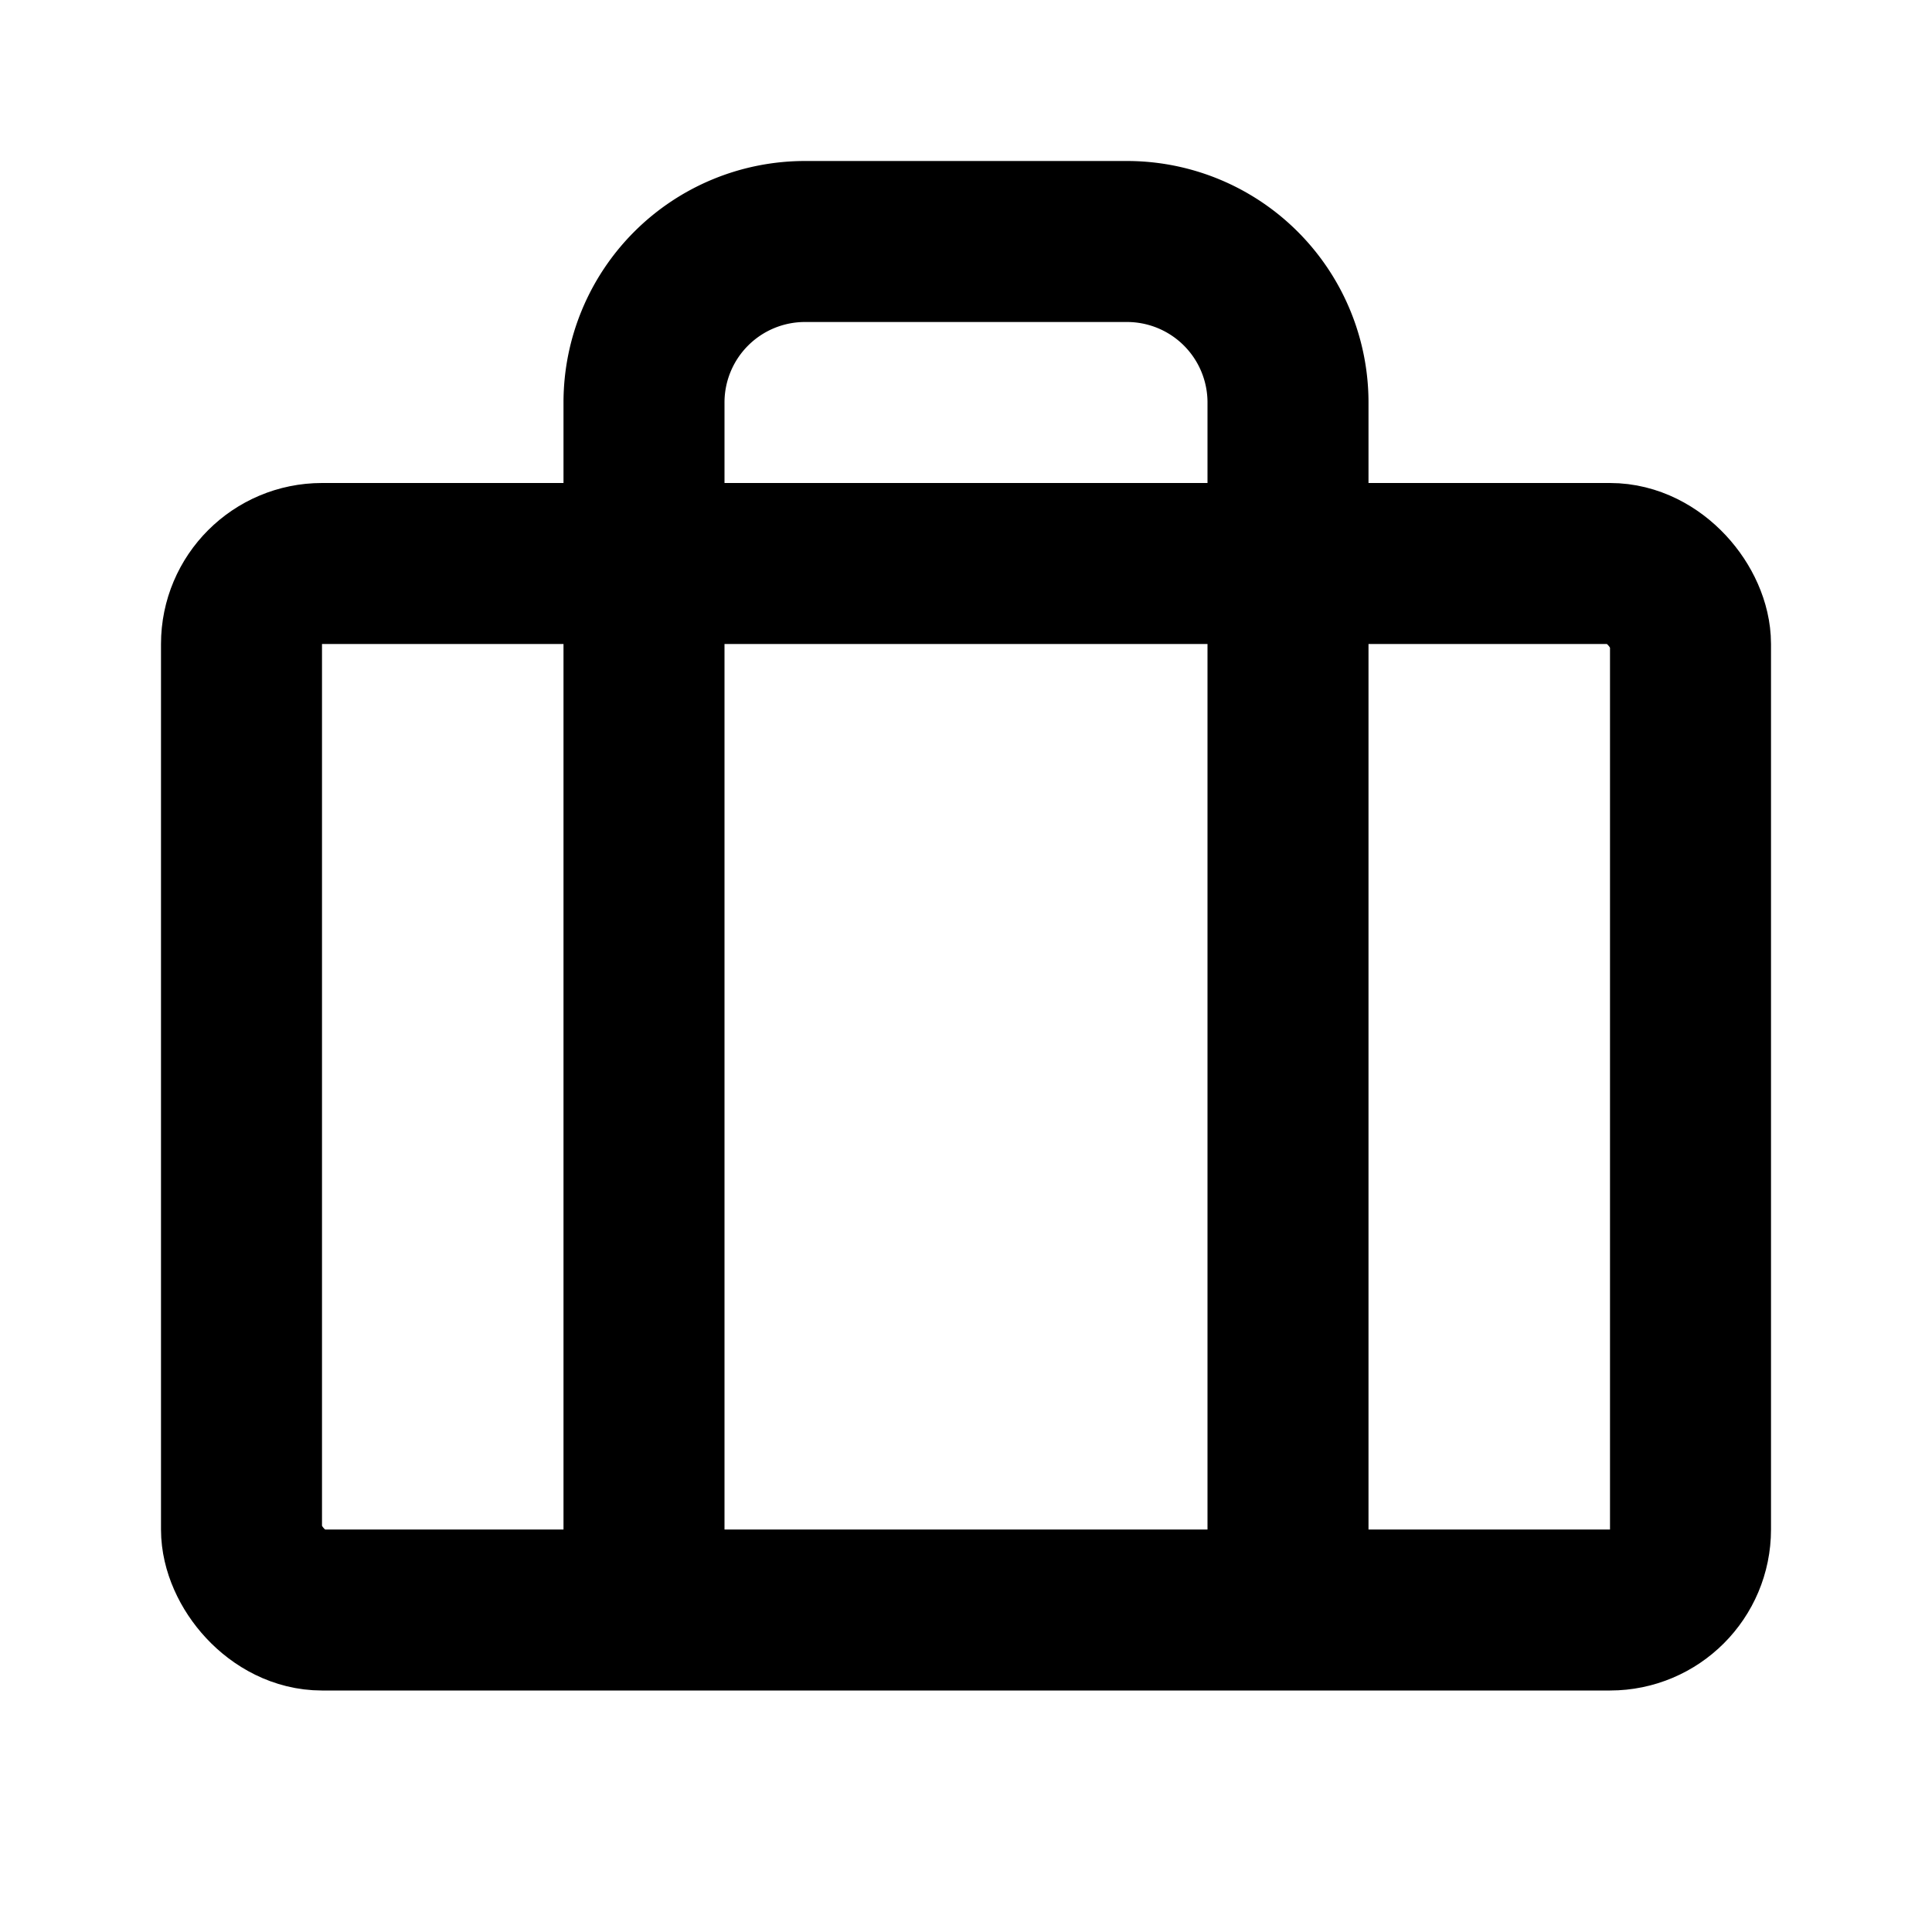 <svg xmlns="http://www.w3.org/2000/svg" fill="none" viewBox="0 0 24 24" stroke-width="2" stroke="currentColor" aria-hidden="true">
  <rect width="18" height="13" x="3" y="7" stroke-width="2" rx="1"/>
  <path d="M8 20V5a2 2 0 012-2h4a2 2 0 012 2v15"/>
</svg>
